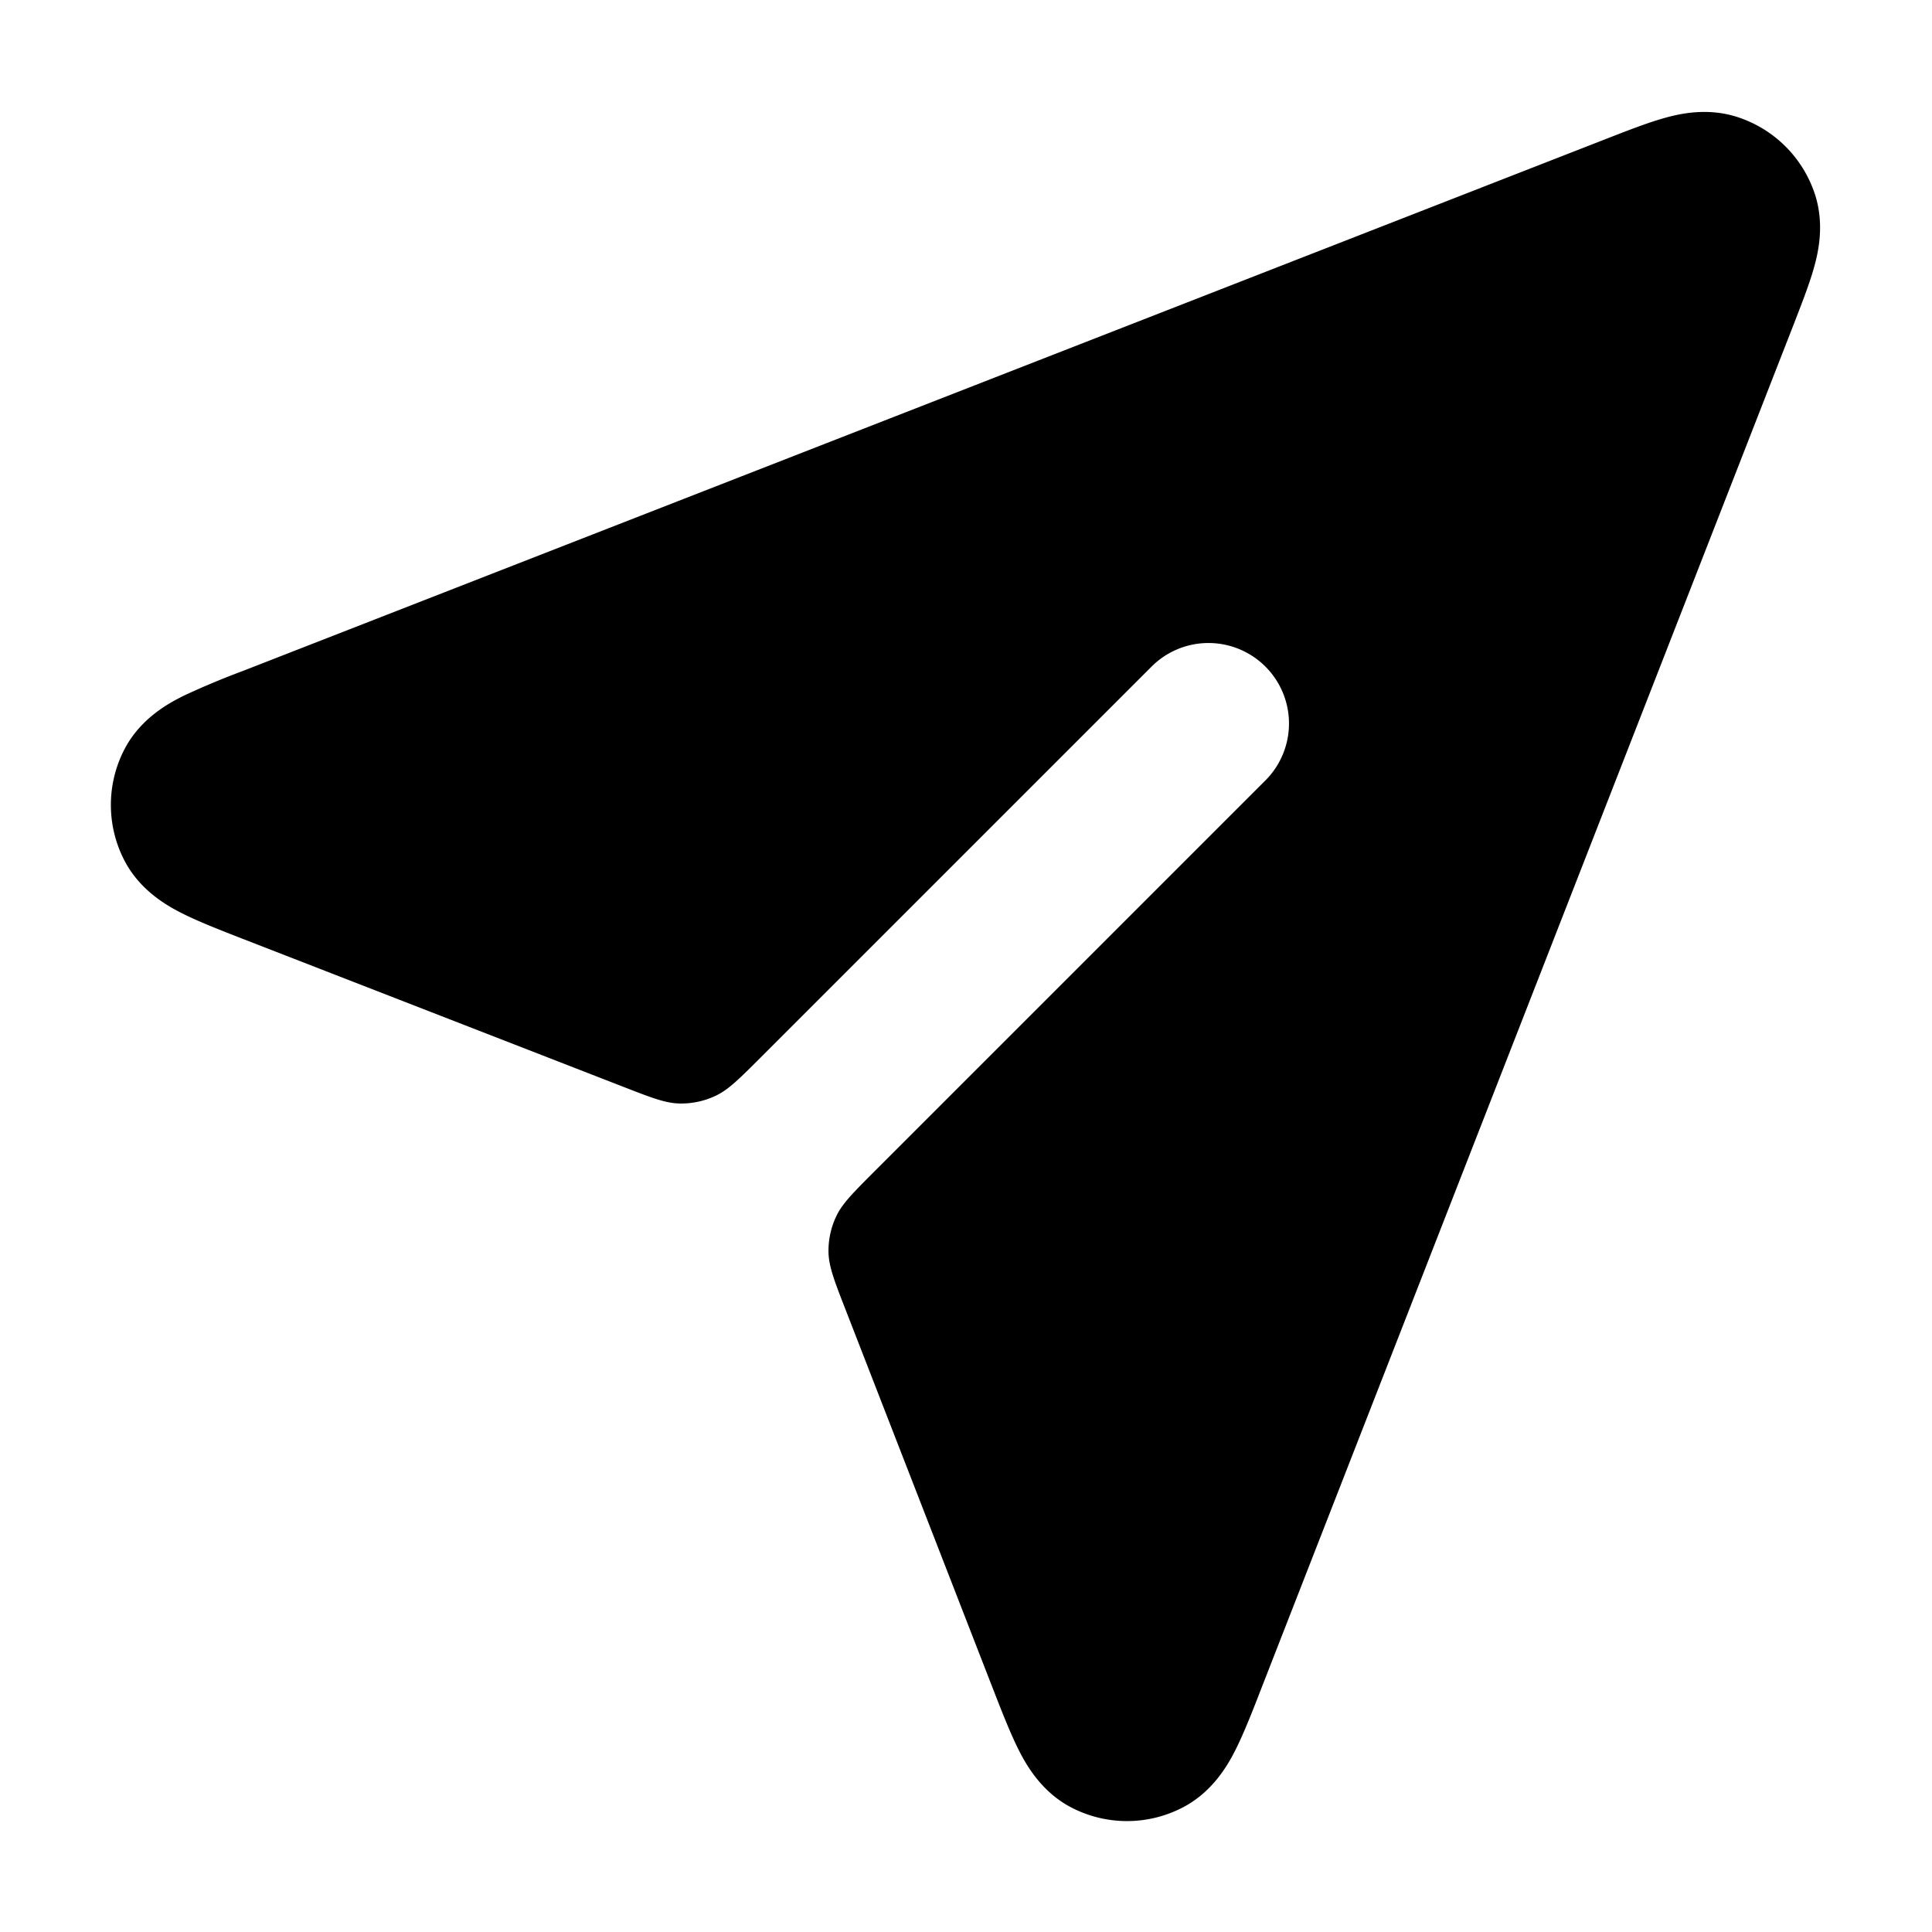 <svg fill="none" xmlns="http://www.w3.org/2000/svg" viewBox="0 0 24 24"><path d="M21.595 1.458c-.396-.133-.764-.037-.947.016-.2.058-.438.151-.677.244L3.014 8.336a9.877 9.877 0 0 0-.724.303c-.173.085-.54.275-.744.669a1.5 1.5 0 0 0 .001 1.384c.205.394.572.583.744.668.2.098.458.199.725.303l4.72 1.835c.352.137.528.206.704.21a.998.998 0 0 0 .448-.095c.159-.074.292-.208.56-.475l4.845-4.845a1 1 0 1 1 1.414 1.414l-4.845 4.845c-.267.268-.401.401-.475.56a.998.998 0 0 0-.095.448c.005.176.073.352.21.704l1.835 4.72c.104.267.205.525.303.725.085.172.274.539.668.744a1.5 1.5 0 0 0 1.384 0c.394-.204.584-.57.669-.742.098-.2.2-.458.303-.725l6.618-16.957c.093-.24.186-.477.244-.677.053-.183.149-.551.017-.947a1.5 1.5 0 0 0-.948-.947Z" fill="currentColor"/></svg>
